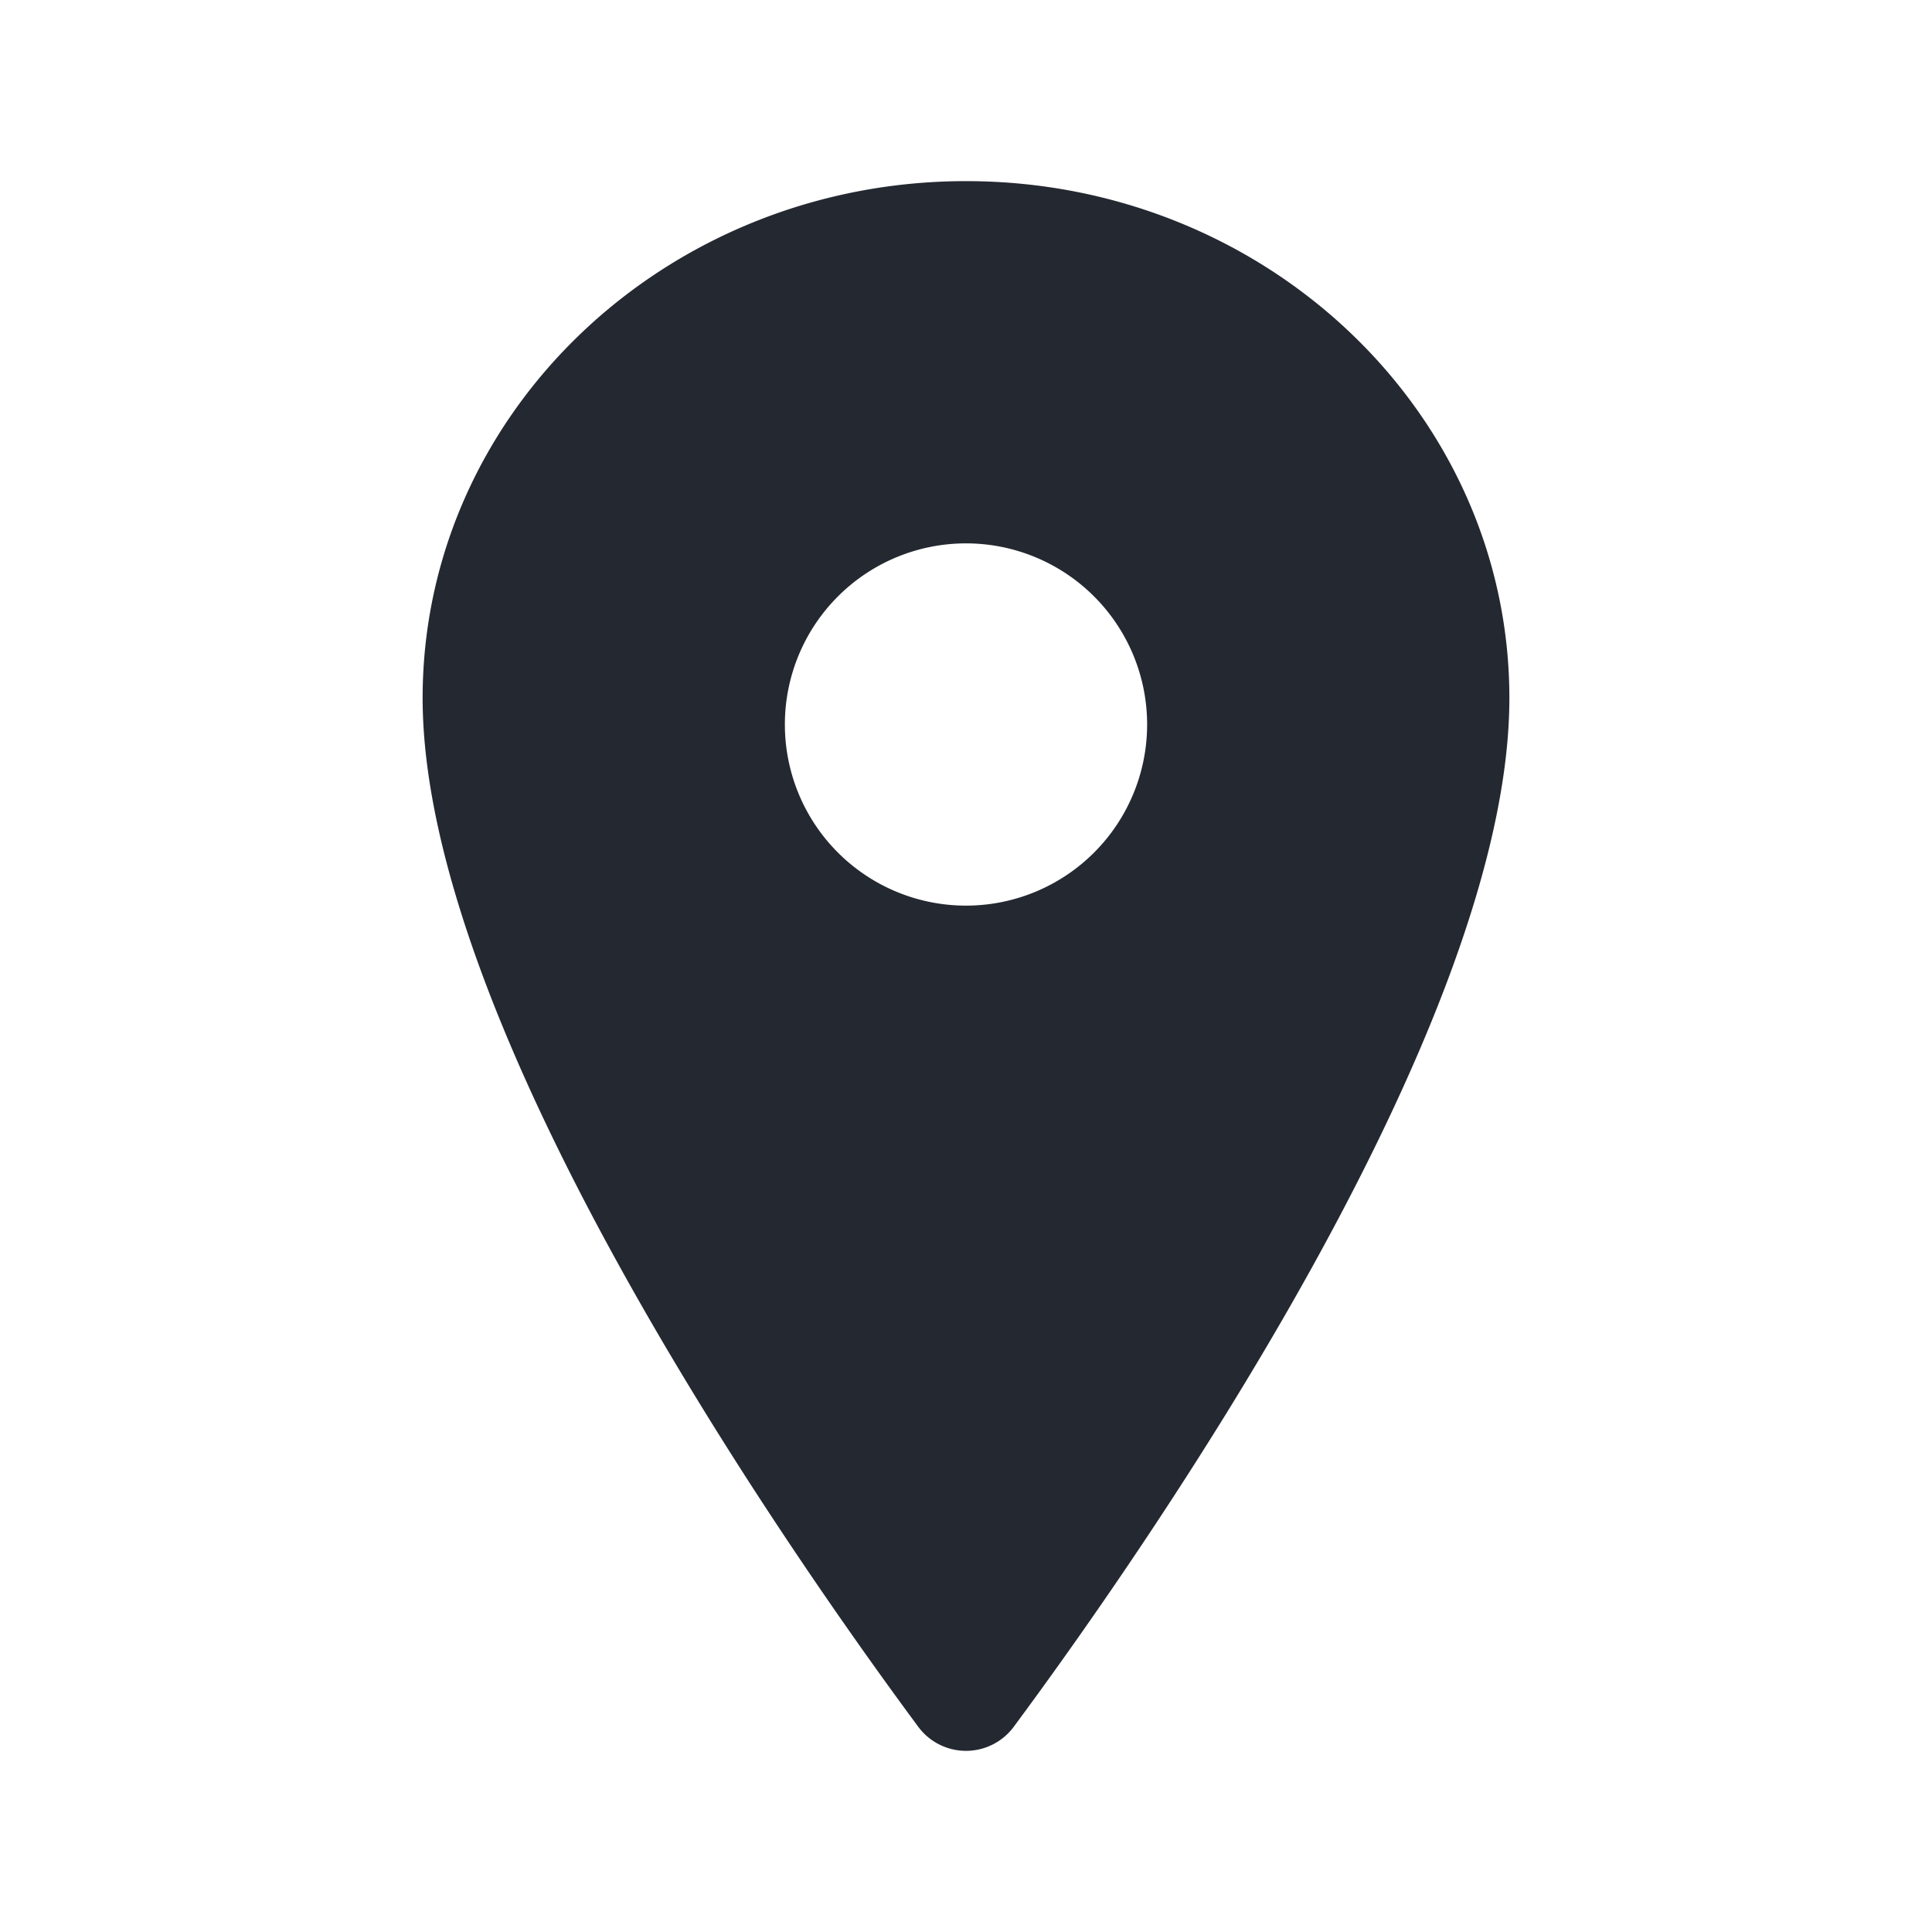 <svg viewBox="0 0 16 16" fill="none" xmlns="http://www.w3.org/2000/svg"><path fill-rule="evenodd" clip-rule="evenodd" d="M3.5 5.781C3.5 3.418 5.516 1.5 8 1.5s4.5 1.918 4.5 4.281c0 2.721-3 7.028-4.102 8.516a.492.492 0 0 1-.796 0C6.5 12.808 3.5 8.5 3.5 5.78ZM9.5 6a1.5 1.5 0 1 1-3 0 1.5 1.5 0 0 1 3 0Z" fill="#242831"/></svg>